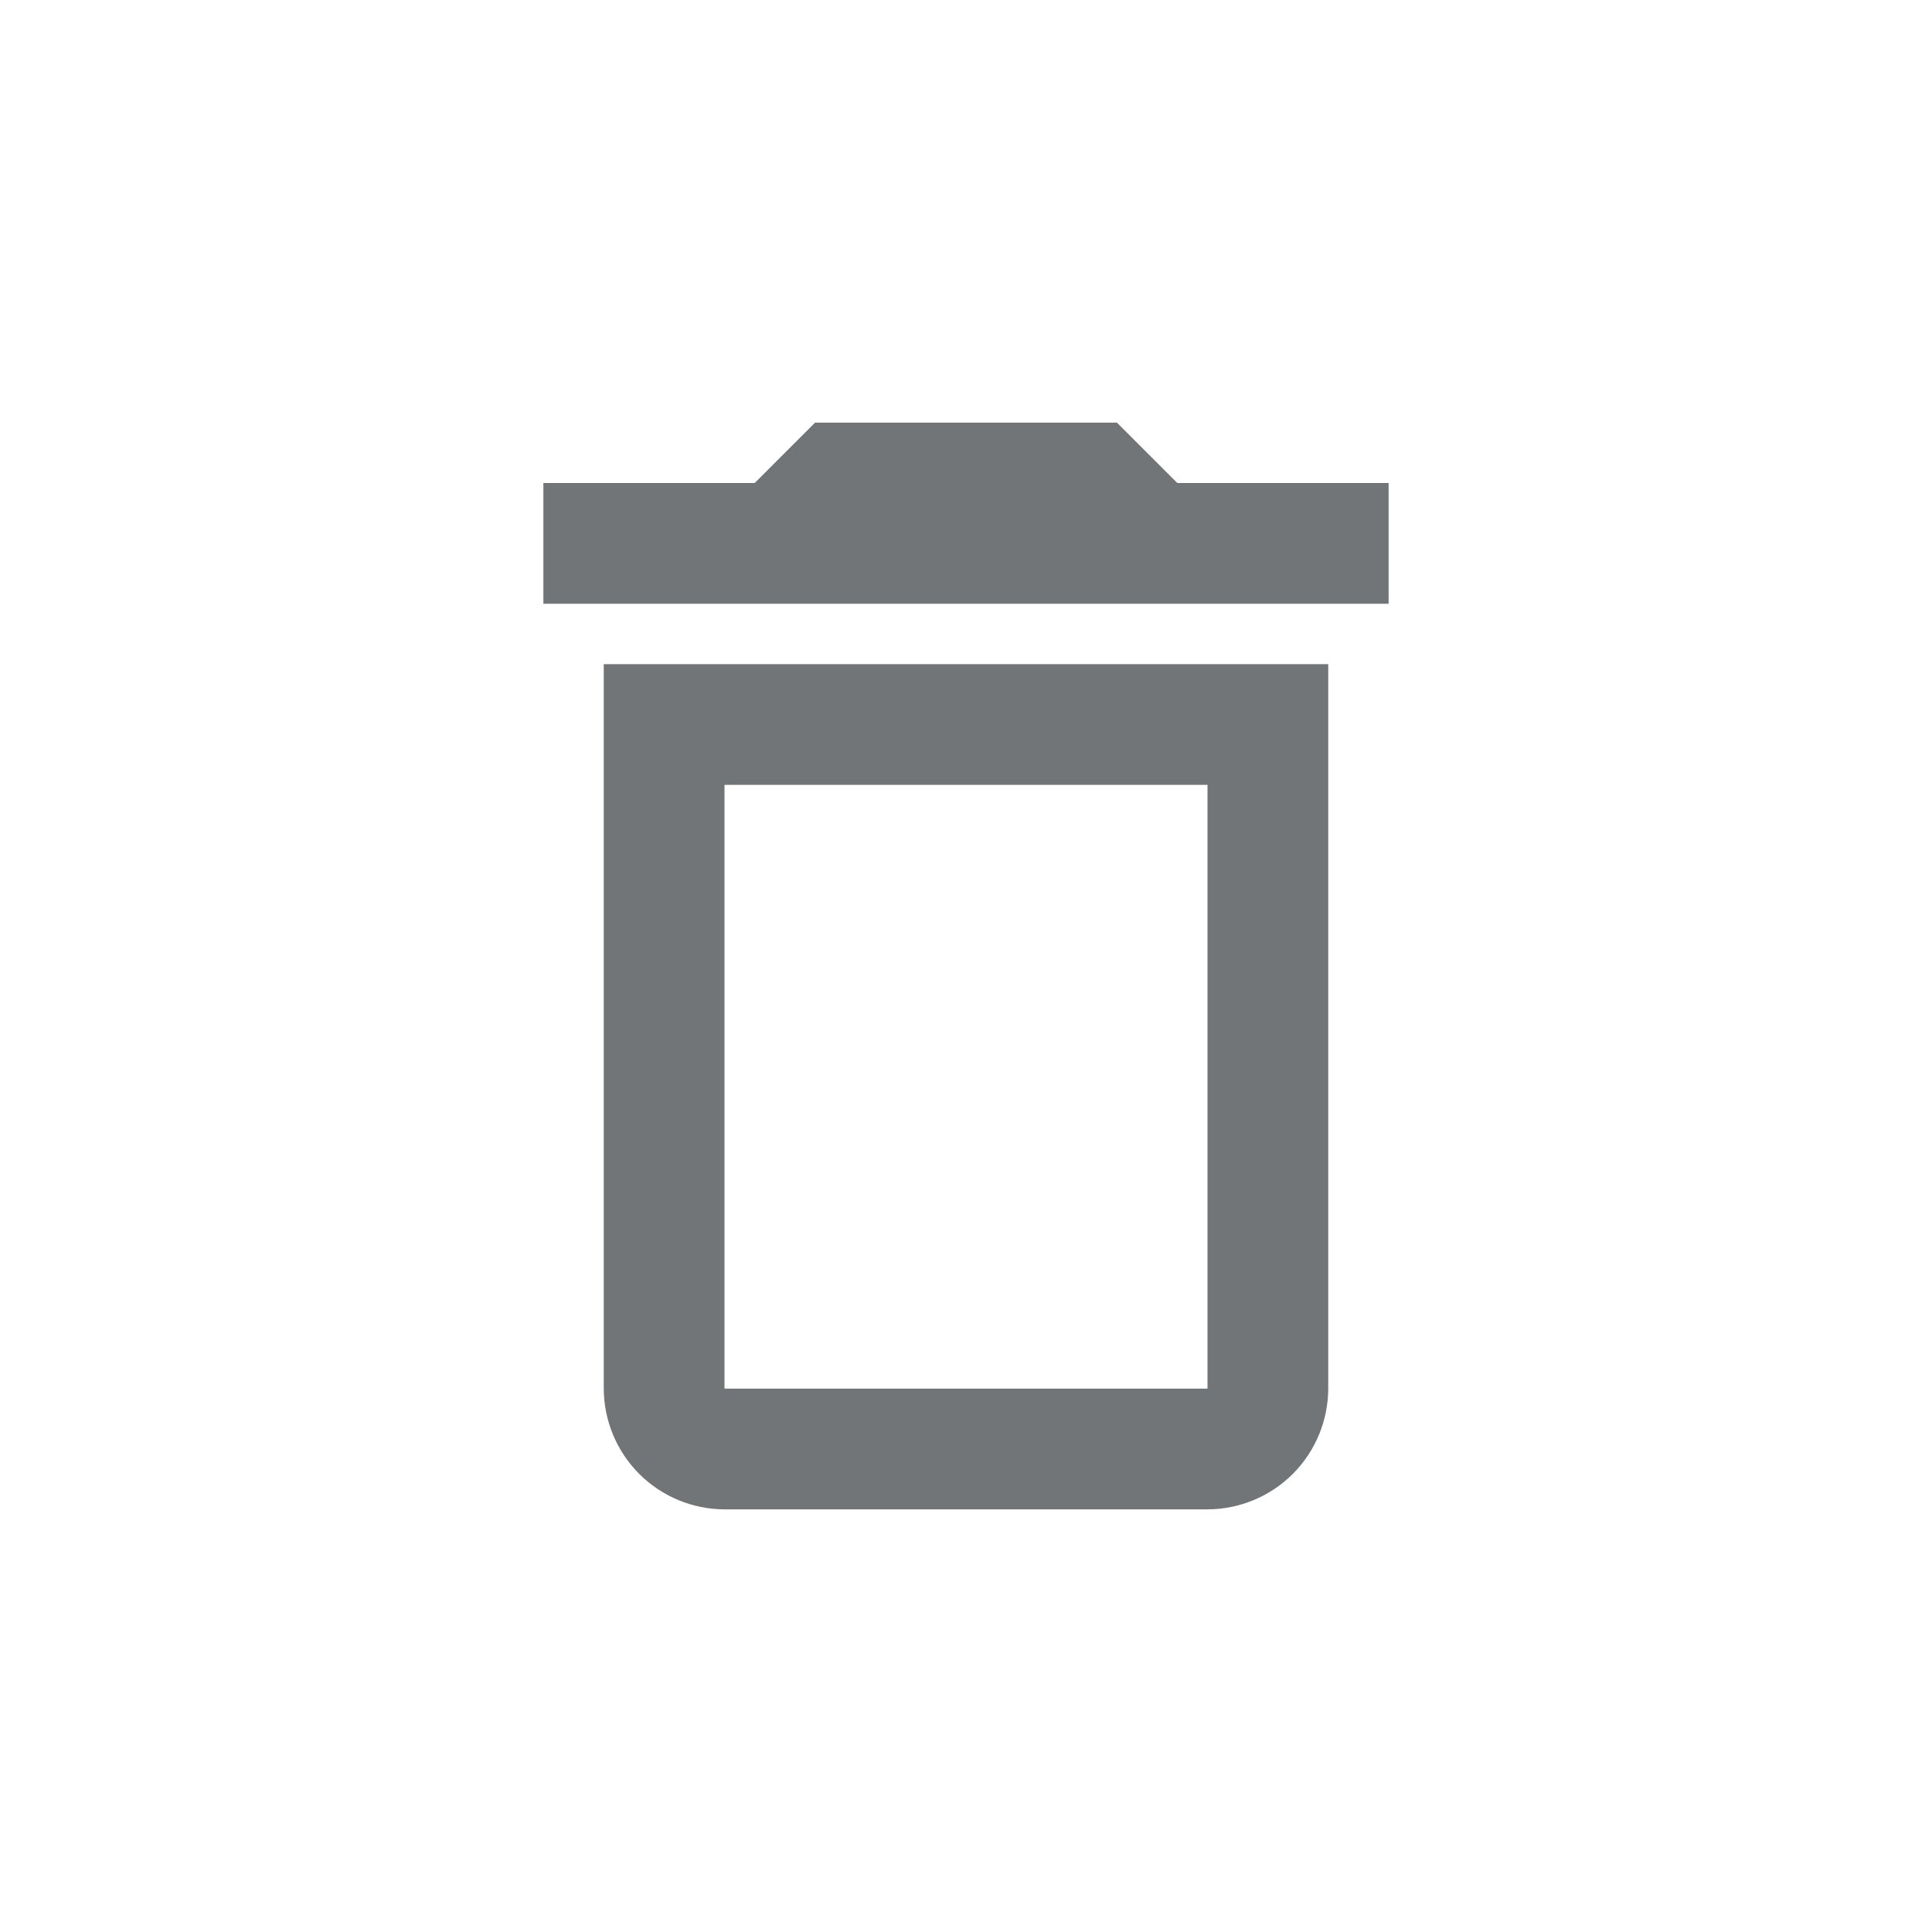 <svg width="32" height="32" viewBox="0 0 32 32" fill="none" xmlns="http://www.w3.org/2000/svg">
<path d="M10 23C10.002 23.53 10.213 24.038 10.588 24.413C10.962 24.787 11.47 24.998 12 25H20C20.53 24.998 21.038 24.787 21.413 24.413C21.787 24.038 21.998 23.53 22 23V11H10V23ZM12 13H20V23H12V13ZM19.5 8L18.5 7H13.5L12.5 8H9V10H23V8H19.5Z" fill="#727578"/>
</svg>

